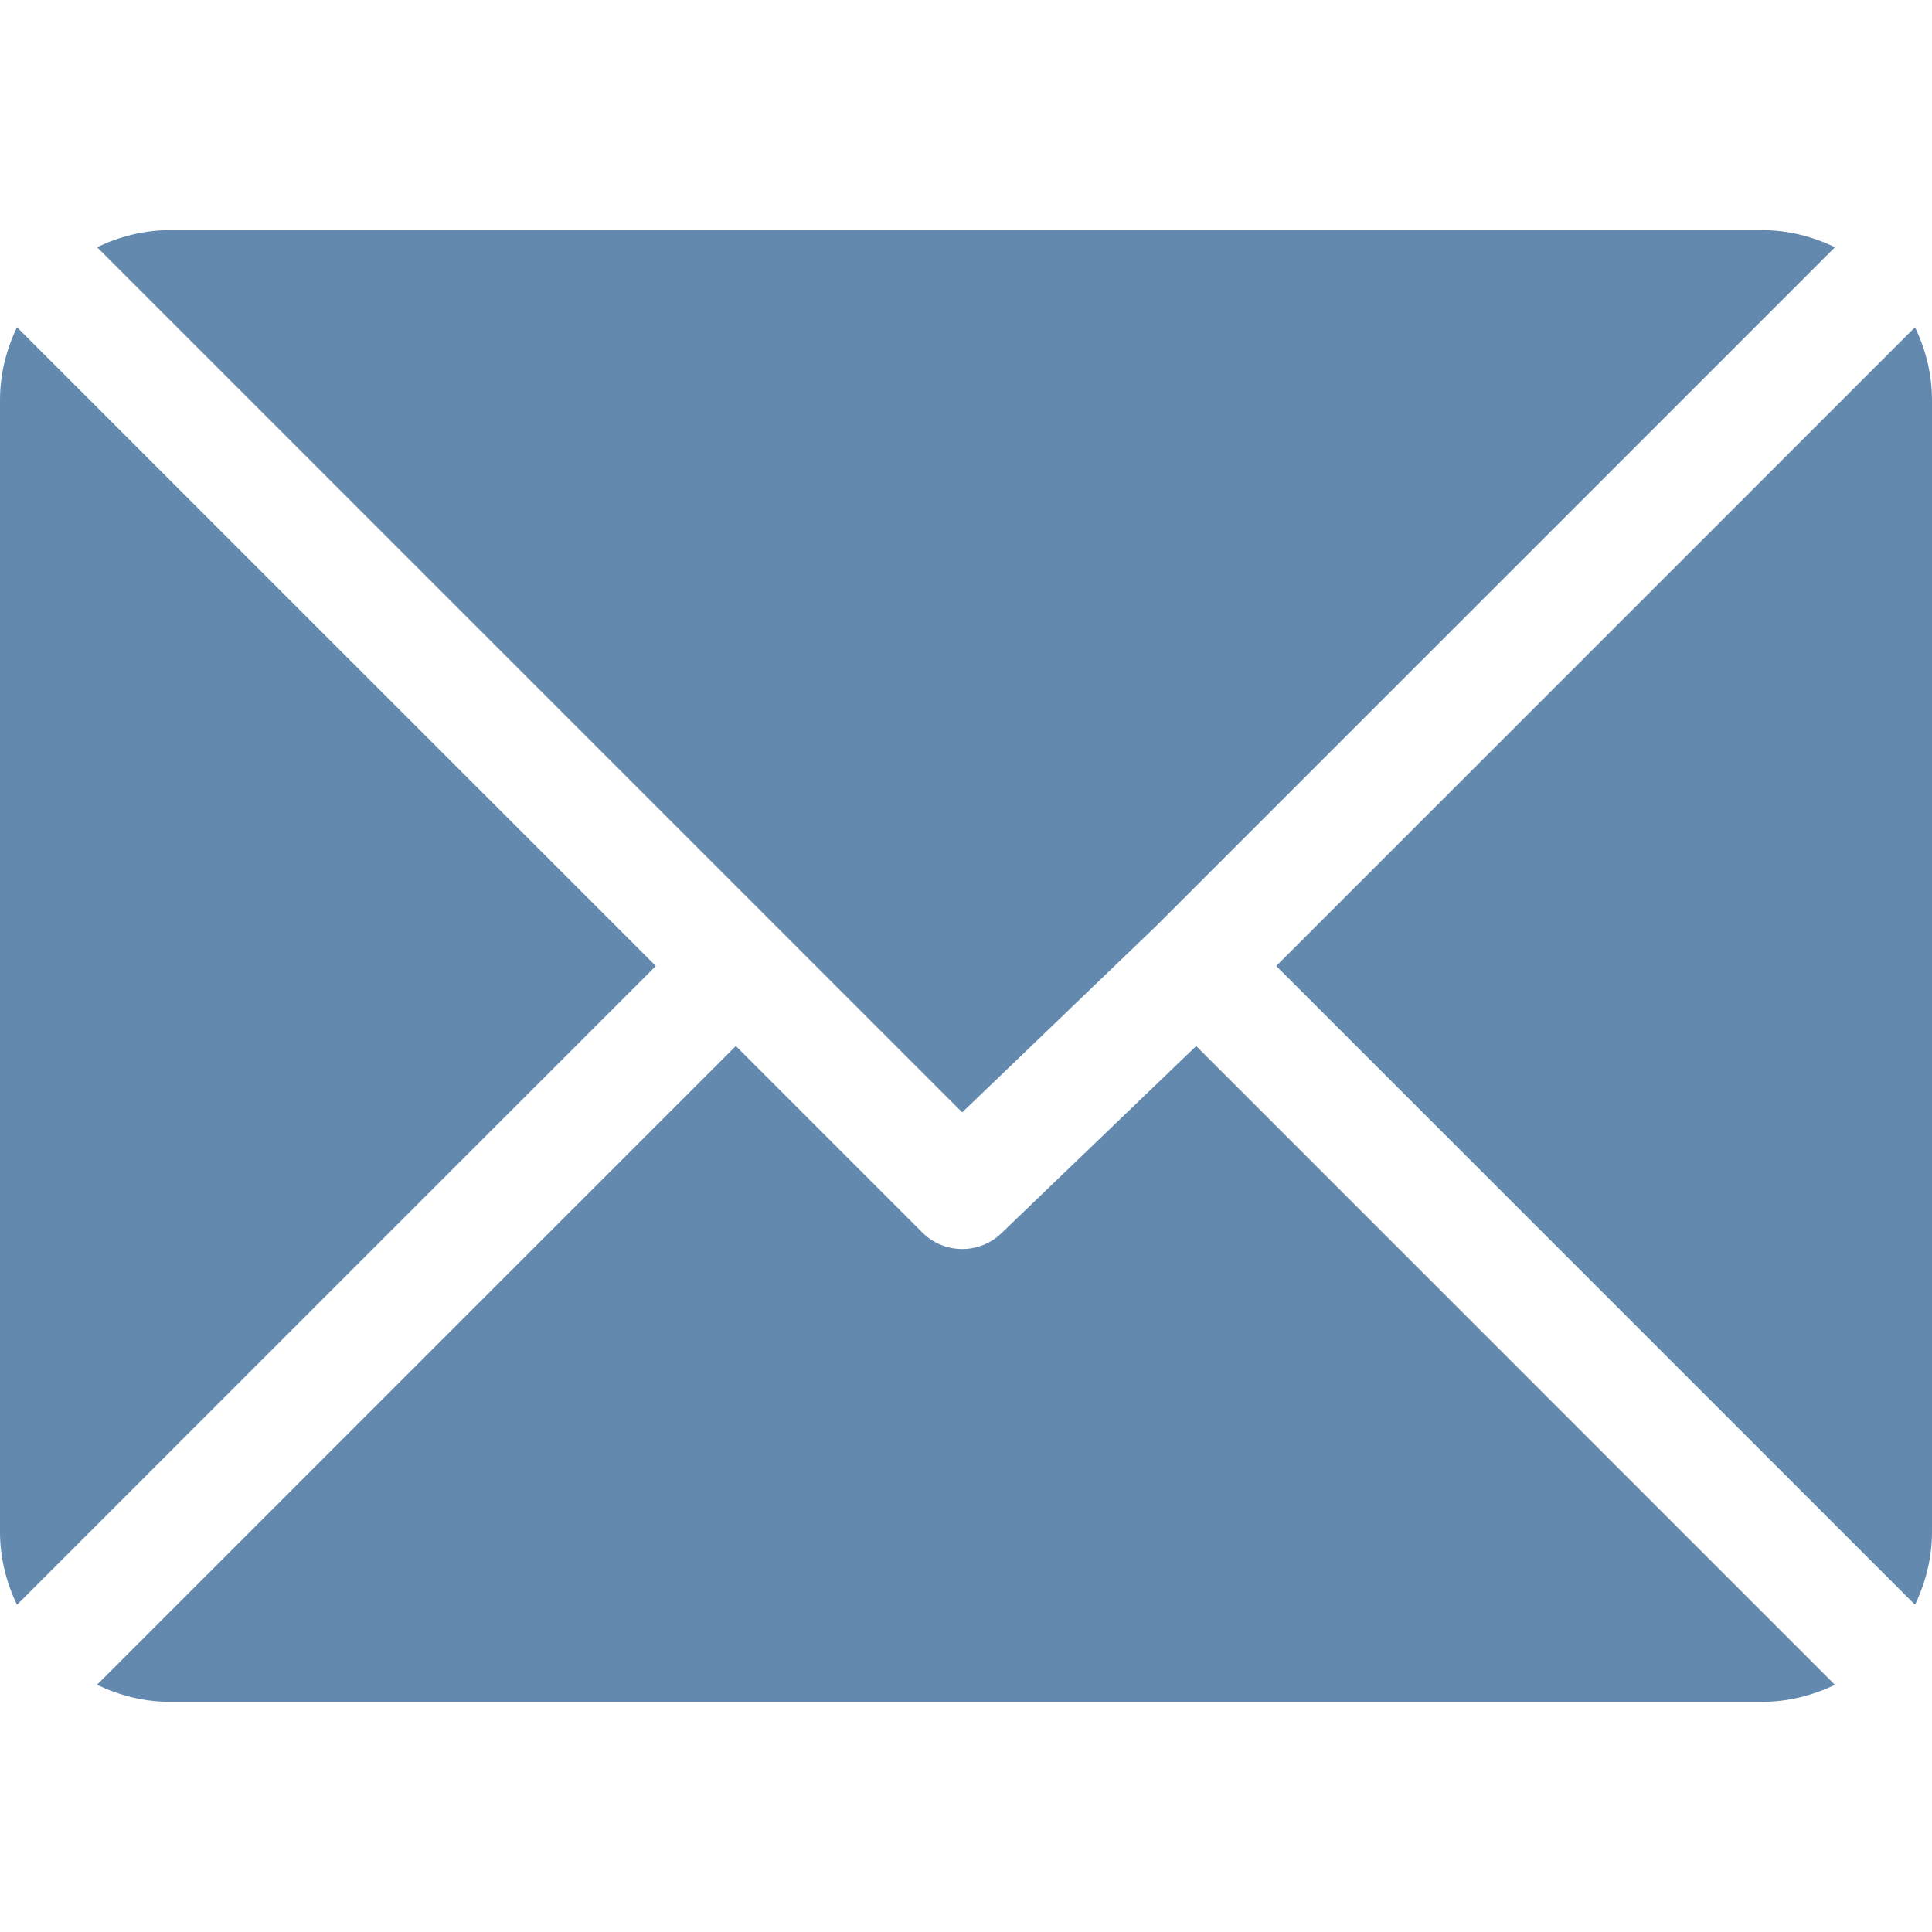 <svg width="29" height="29" viewBox="0 0 29 29" fill="none" xmlns="http://www.w3.org/2000/svg">
<g clip-path="url(#clip0)">
<path d="M26.451 3.455H2.549C2.157 3.455 1.789 3.552 1.457 3.711L14.443 16.697L17.354 13.9C17.354 13.9 17.354 13.899 17.354 13.899C17.354 13.899 17.355 13.899 17.355 13.899L27.544 3.711C27.211 3.552 26.844 3.455 26.451 3.455Z" fill="#6389AF"/>
<path d="M28.745 4.912L19.157 14.5L28.745 24.088C28.904 23.756 29 23.388 29 22.996V6.004C29 5.612 28.904 5.244 28.745 4.912Z" fill="#6389AF"/>
<path d="M0.255 4.912C0.096 5.244 0 5.612 0 6.004V22.996C0 23.388 0.096 23.756 0.255 24.088L9.844 14.5L0.255 4.912Z" fill="#6389AF"/>
<path d="M17.955 15.701L15.044 18.499C14.878 18.665 14.661 18.748 14.444 18.748C14.226 18.748 14.009 18.665 13.843 18.499L11.045 15.701L1.456 25.289C1.789 25.448 2.156 25.545 2.549 25.545H26.451C26.844 25.545 27.211 25.448 27.543 25.29L17.955 15.701Z" fill="#6389AF"/>
</g>
<defs>
<clipPath id="clip0">
<rect width="29" height="29" fill="white"/>
</clipPath>
</defs>
</svg>
